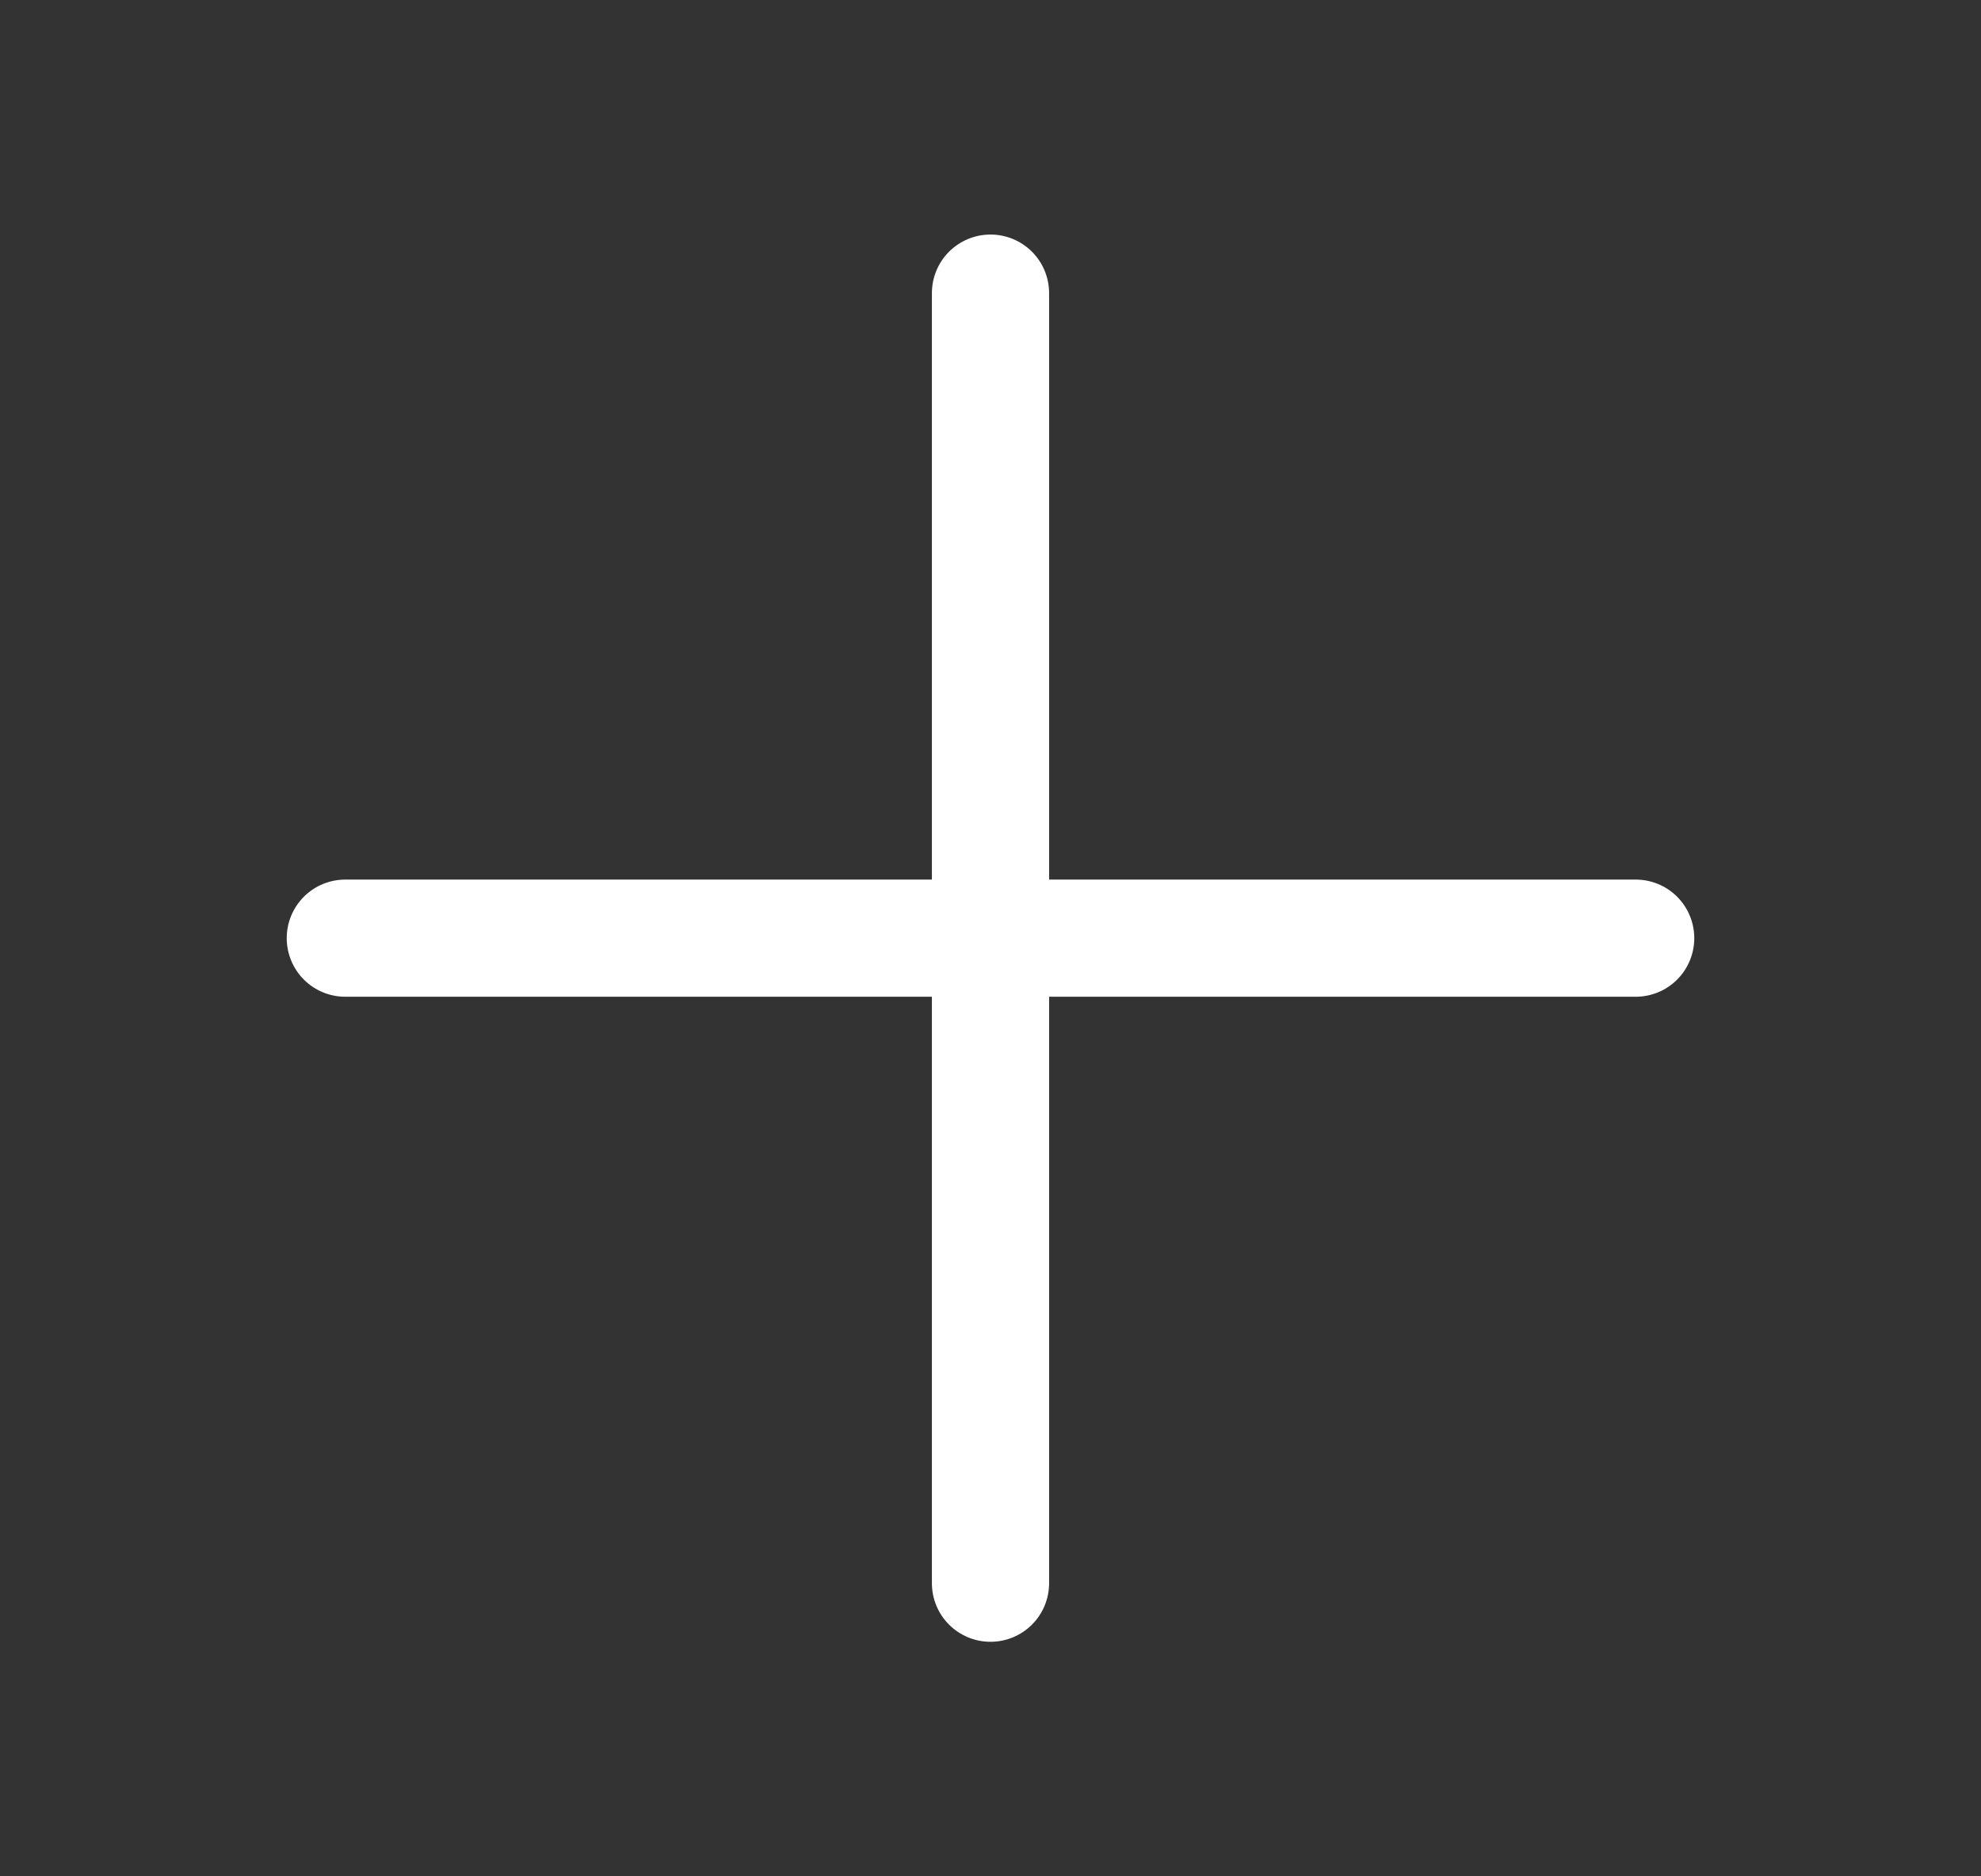 <svg width="19" height="18" viewBox="0 0 19 18" fill="none" xmlns="http://www.w3.org/2000/svg">
<rect x="0" y="0" width="19" height="18" fill="#333333" stroke="none"/>
<path d="M16.25 9C16.25 9.149 16.191 9.292 16.085 9.398C15.98 9.503 15.837 9.562 15.688 9.562H10.062V15.188C10.062 15.337 10.003 15.48 9.898 15.585C9.792 15.691 9.649 15.75 9.5 15.75C9.351 15.75 9.208 15.691 9.102 15.585C8.997 15.48 8.938 15.337 8.938 15.188V9.562H3.312C3.163 9.562 3.02 9.503 2.915 9.398C2.809 9.292 2.75 9.149 2.75 9C2.75 8.851 2.809 8.708 2.915 8.602C3.02 8.497 3.163 8.438 3.312 8.438H8.938V2.812C8.938 2.663 8.997 2.52 9.102 2.415C9.208 2.309 9.351 2.25 9.5 2.25C9.649 2.25 9.792 2.309 9.898 2.415C10.003 2.52 10.062 2.663 10.062 2.812V8.438H15.688C15.837 8.438 15.98 8.497 16.085 8.602C16.191 8.708 16.25 8.851 16.25 9Z" fill="white"/>
</svg>
